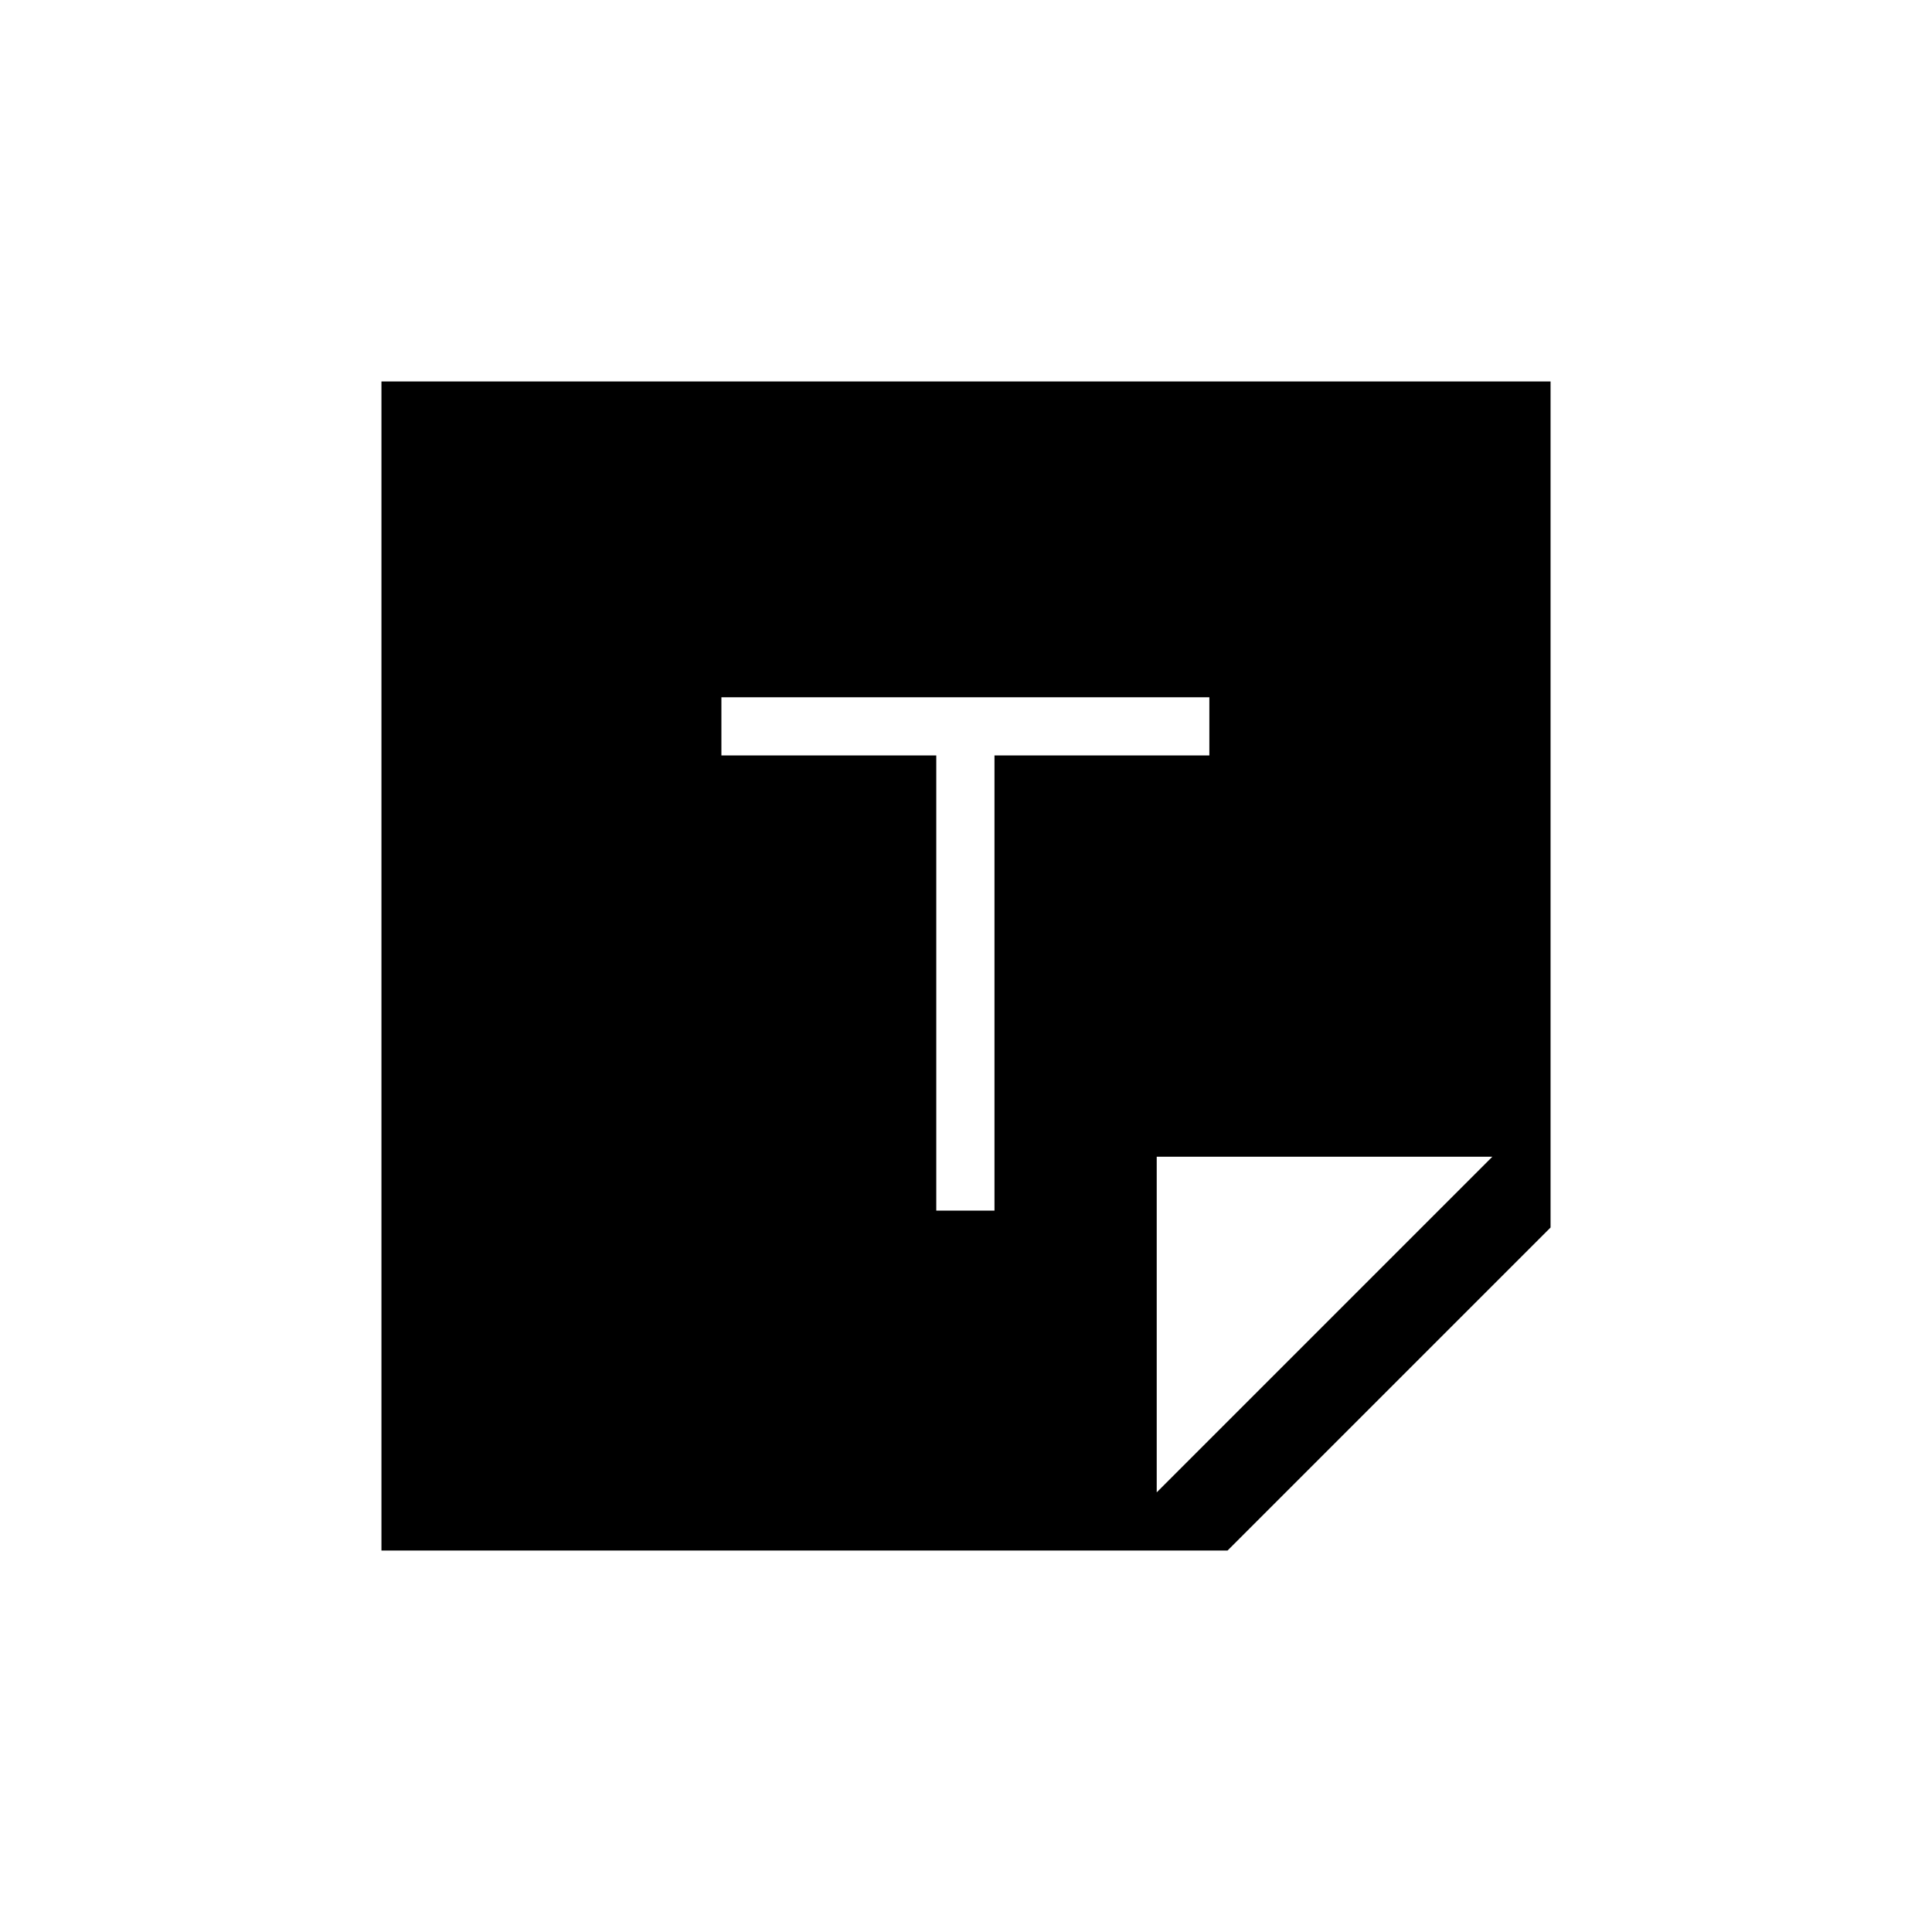 <svg xmlns="http://www.w3.org/2000/svg" height="20" viewBox="0 -960 960 960" width="20"><path d="M609.949-189.538H189.538v-580.924h580.924v420.411L609.949-189.538Zm-35.18-28.924 166.769-166.769H574.769v166.769ZM465.231-358.461h28.923v-226.154h106.769v-28.924H358.461v28.924h106.77v226.154Z"/></svg>